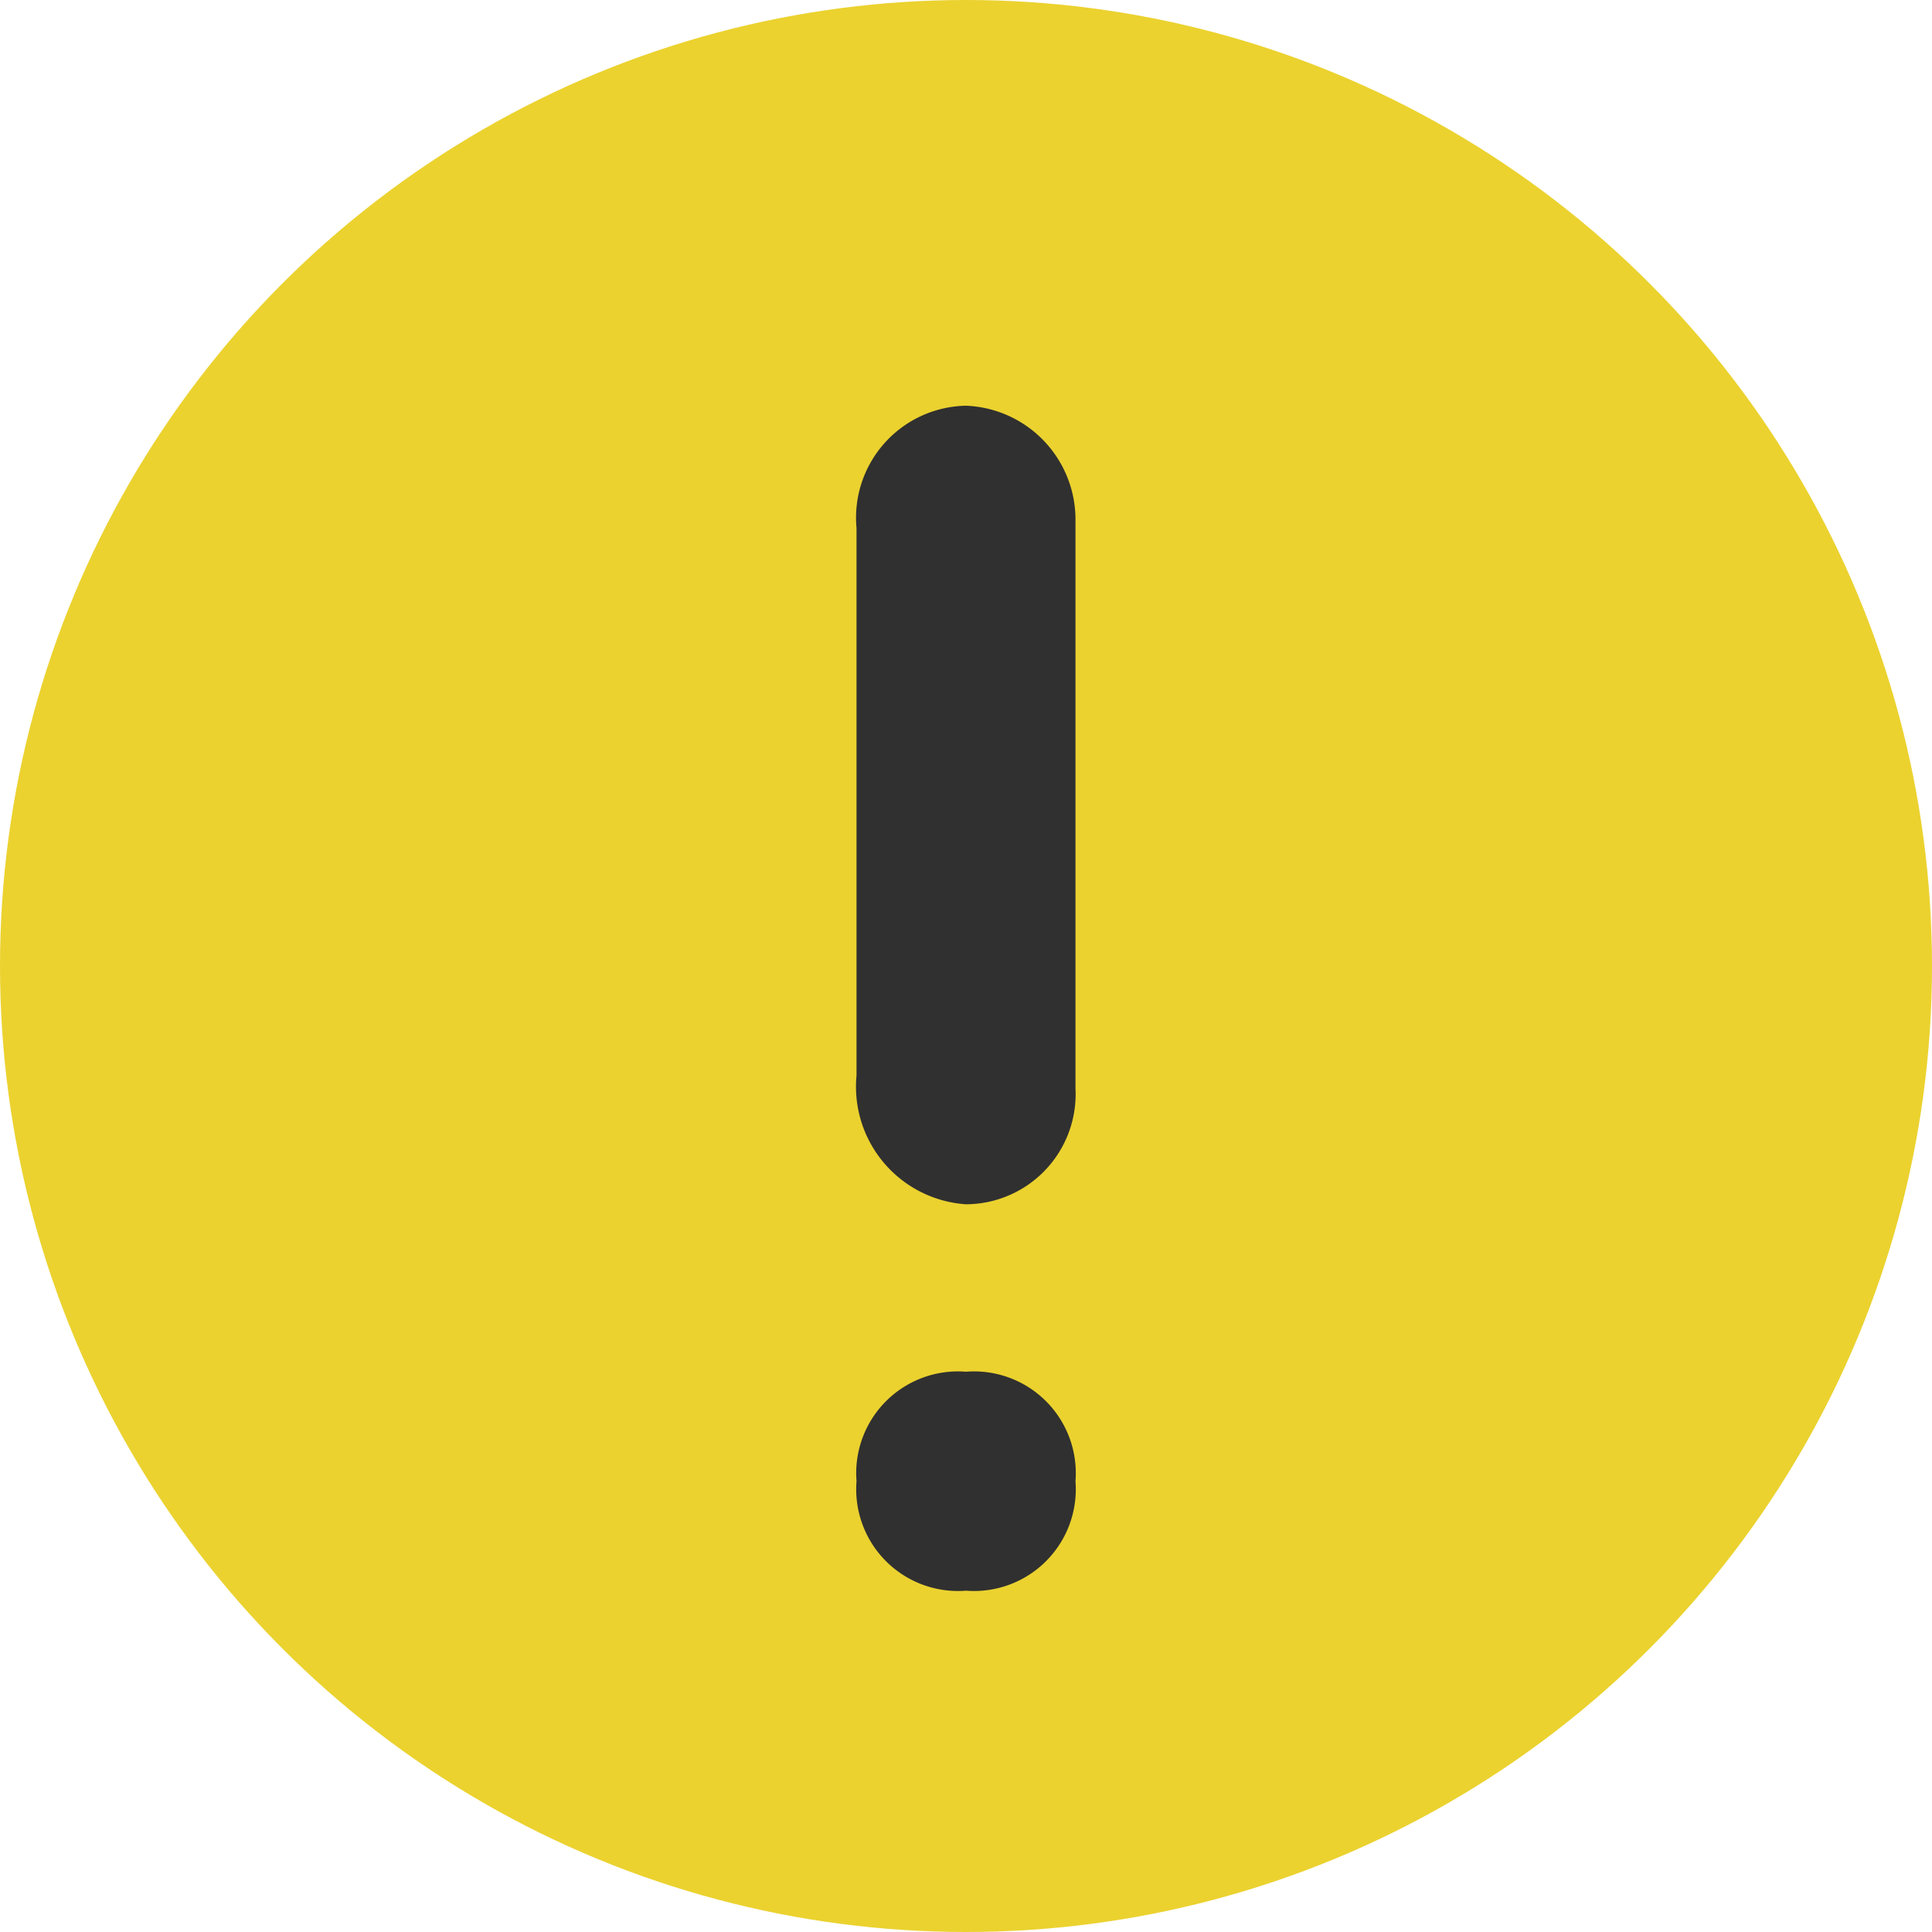 <svg id="Layer_1" xmlns="http://www.w3.org/2000/svg" viewBox="0 0 30 30" width="18" height="18">
    <defs>
        <style>.cls-1{fill:#ebd22f;}.cls-2{fill:#303030;}</style>
    </defs>
    <title>Artboard 1</title>
    <g id="Symbols">
        <g id="Alert_Icons_Warning-Yellow">
            <circle id="Oval-4" class="cls-1" cx="15" cy="15" r="15"/>
            <g id="I">
                <path id="Fill-4-Copy" class="cls-2"
                      d="M13.3,12.5v4.2a1.83,1.83,0,0,0,1.7,2,1.71,1.71,0,0,0,1.7-1.8V8.1A1.77,1.77,0,0,0,15,6.3a1.74,1.74,0,0,0-1.7,1.9v4.3Z"/>
                <path id="Fill-6-Copy" class="cls-2"
                      d="M15,21.3A1.58,1.58,0,0,0,13.3,23,1.58,1.58,0,0,0,15,24.7,1.58,1.58,0,0,0,16.7,23,1.58,1.58,0,0,0,15,21.3Z"/>
            </g>
        </g>
    </g>
</svg>